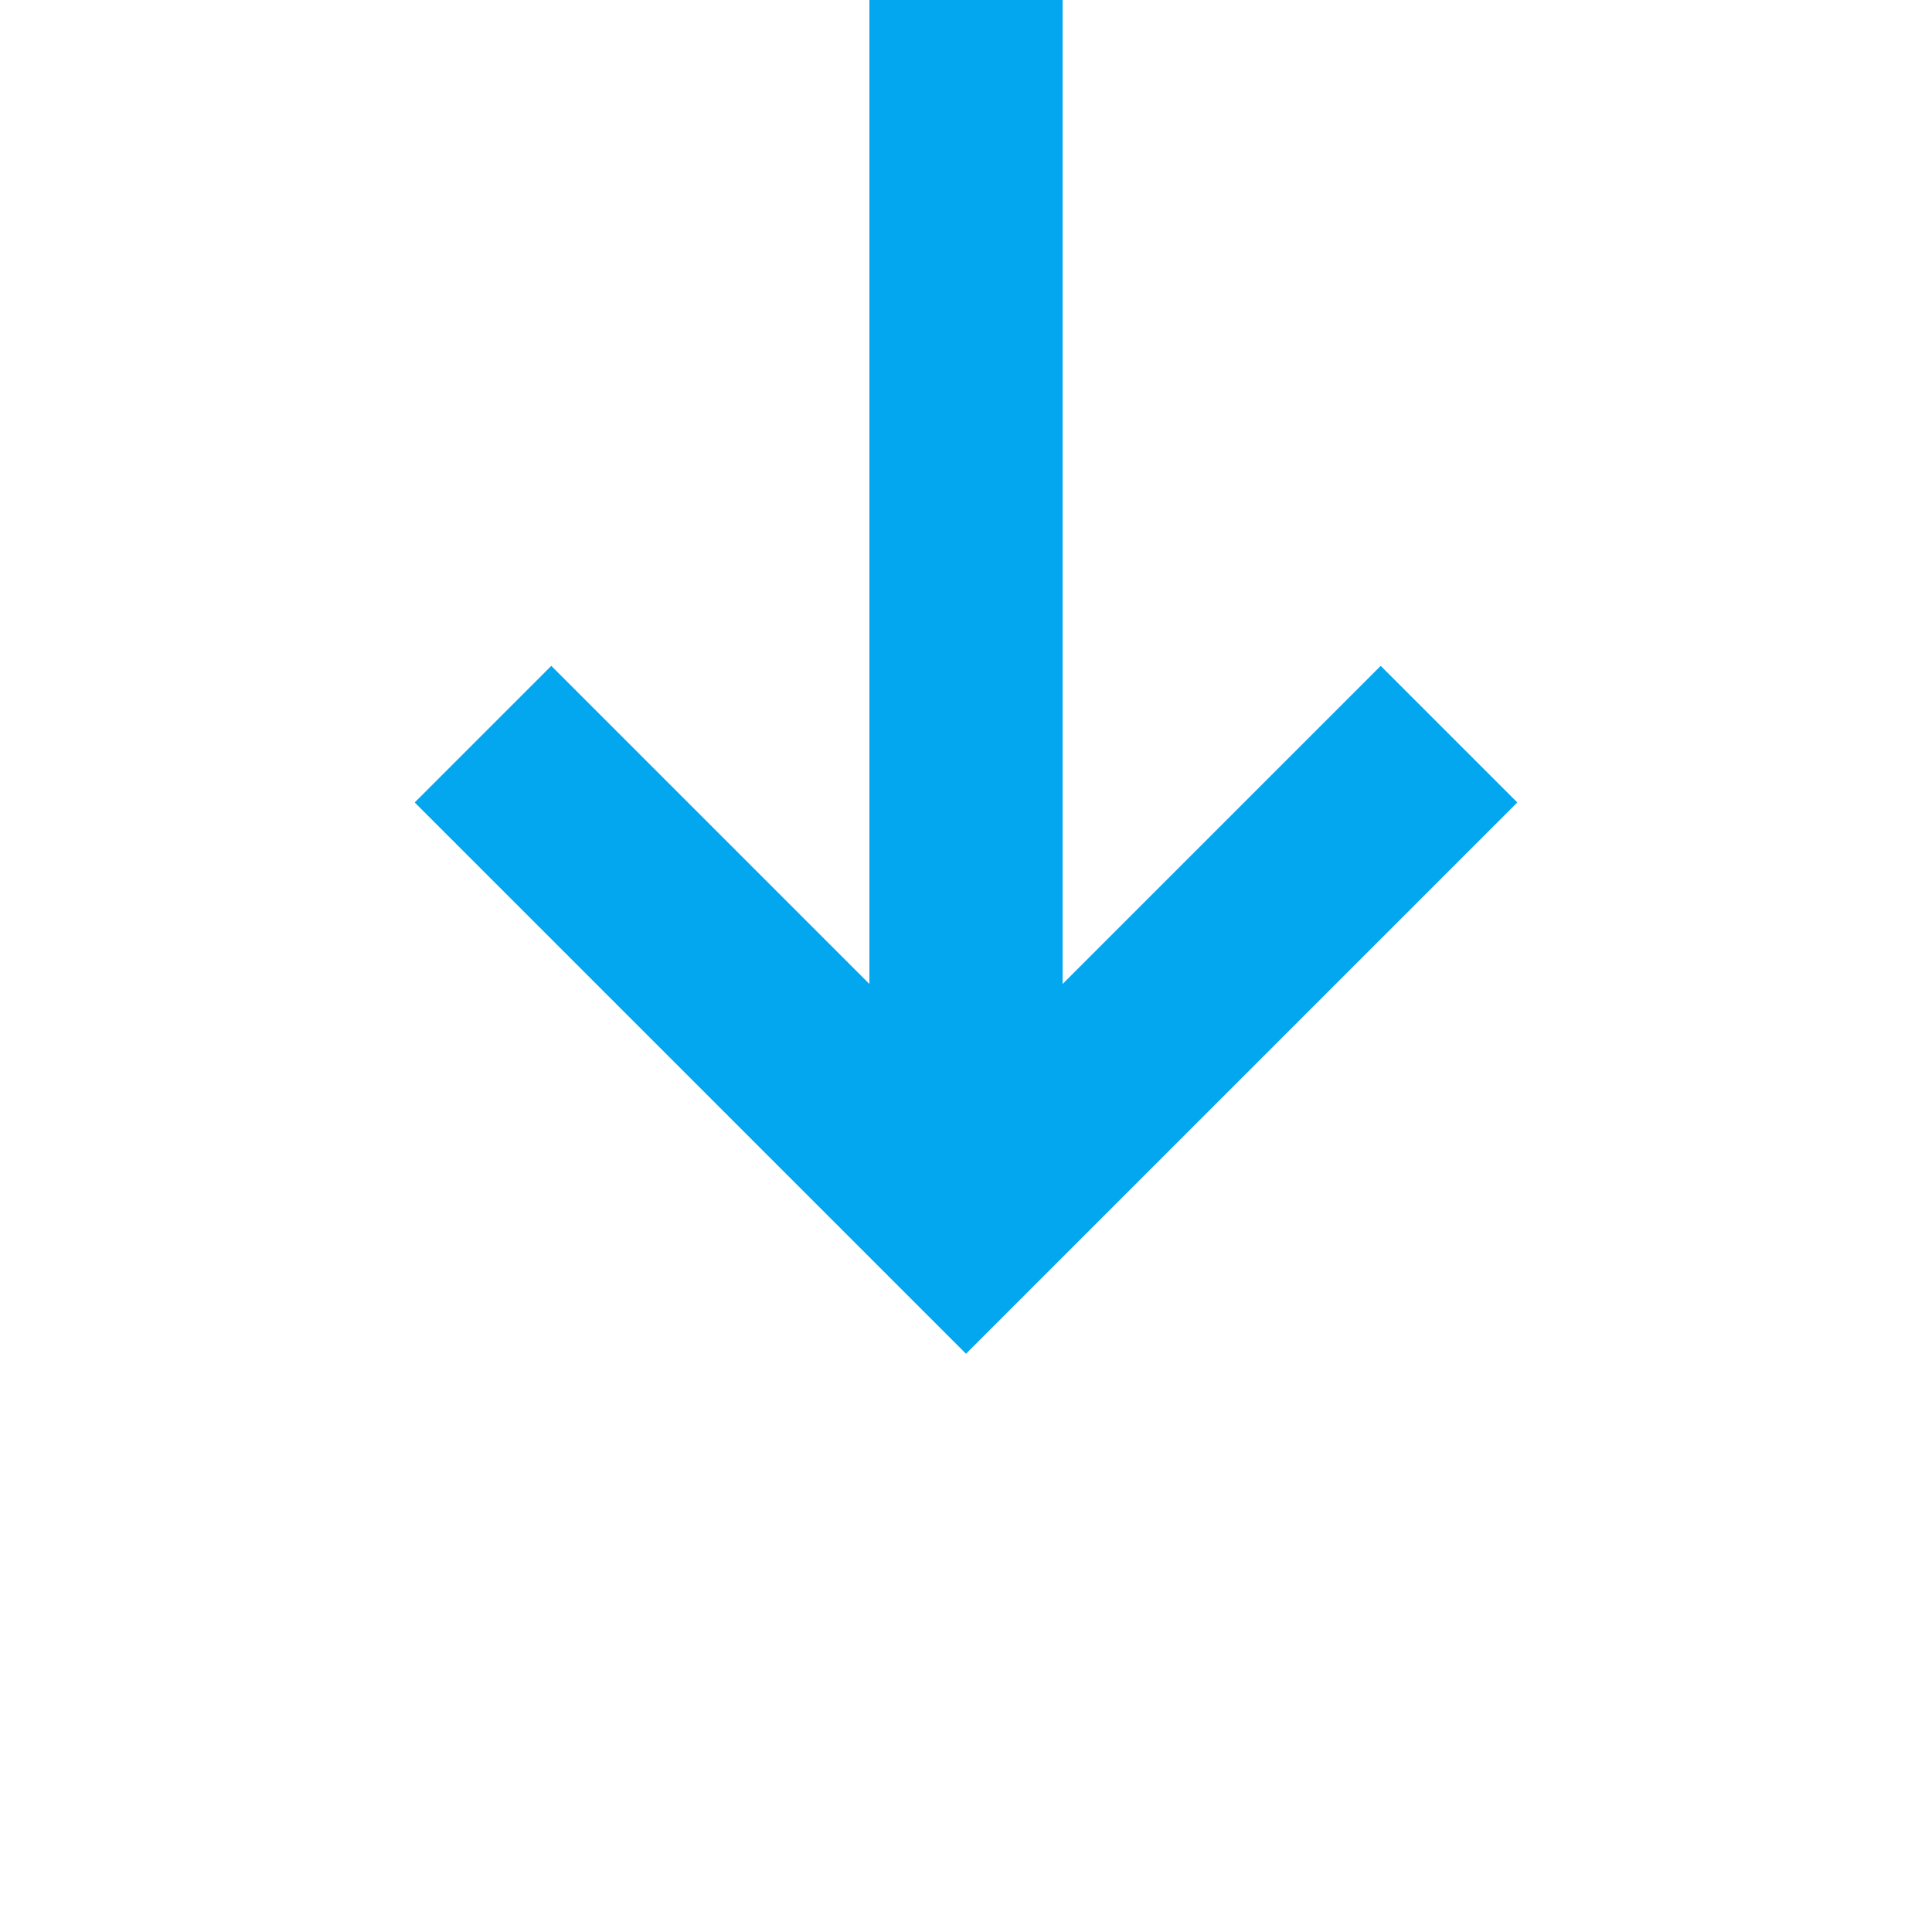 ﻿<?xml version="1.0" encoding="utf-8"?>
<svg version="1.1" width="20px" height="20px" viewBox="603 2578  20 20" xmlns:xlink="http://www.w3.org/1999/xlink" xmlns="http://www.w3.org/2000/svg">
  <defs>
    <mask fill="white" id="clip1682">
      <path d="M 0 0  L 0 0  L 0 0  L 0 0  Z M 605 2529  L 621 2529  L 621 2599  L 605 2599  Z " fill-rule="evenodd" />
    </mask>
  </defs>
  <path d="M 613 2529  L 613 2590  " stroke-width="2" stroke="#02a7f0" fill="none" mask="url(#clip1682)" />
  <path d="M 617.293 2584.893  L 613 2589.186  L 608.707 2584.893  L 607.293 2586.307  L 612.293 2591.307  L 613 2592.014  L 613.707 2591.307  L 618.707 2586.307  L 617.293 2584.893  Z " fill-rule="nonzero" fill="#02a7f0" stroke="none" mask="url(#clip1682)" />
</svg>